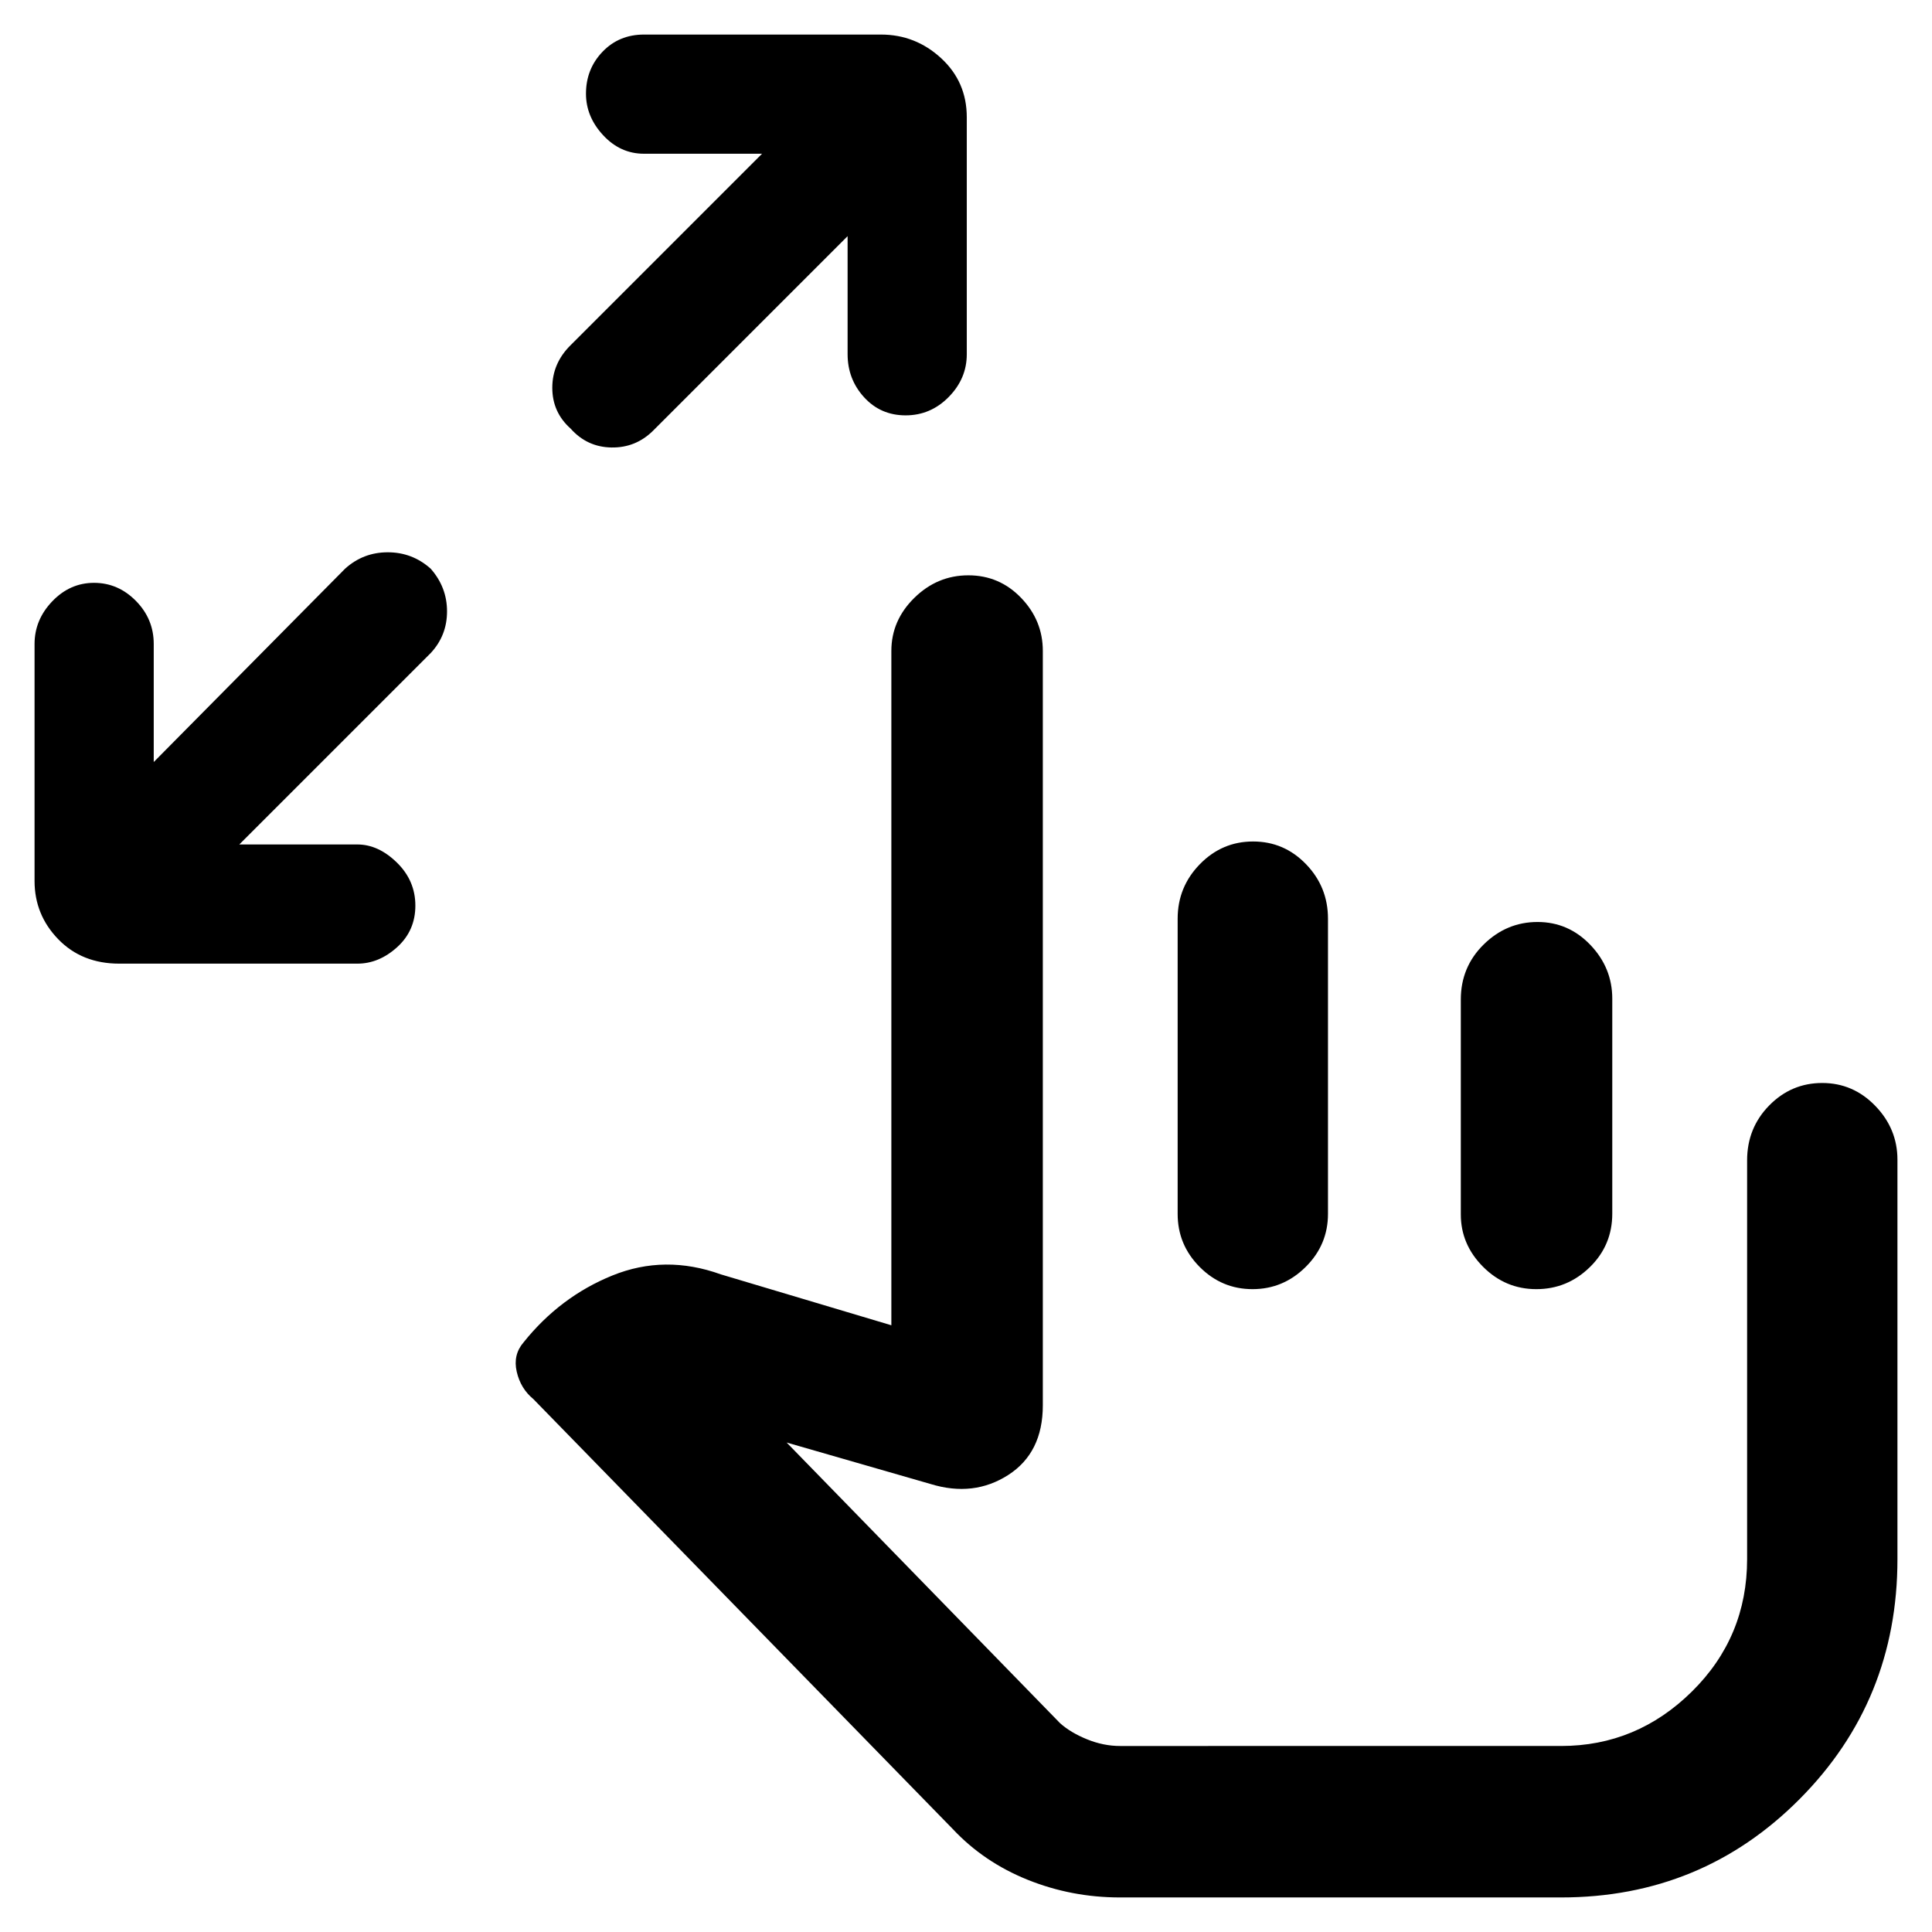 <svg xmlns="http://www.w3.org/2000/svg" height="48" viewBox="0 -960 960 960" width="48"><path d="M118.91-540.39h58.66q10.43 0 19.63 8.98 9.19 8.98 9.19 21.41t-9.04 20.63q-9.05 8.2-19.78 8.2H59.26q-18.58 0-30.33-12.14-11.76-12.14-11.76-28.95V-640q0-12.02 8.79-21.2 8.79-9.19 20.76-9.19 11.98 0 20.82 8.98 8.85 8.98 8.85 21.41v58.65l95.09-96.08q9.01-8.14 21.2-8.14t21.32 8.14q8.13 9.22 8.13 21.22 0 12.01-8.13 20.73l-95.09 95.09Zm302.26-302.26L324.52-746q-8.65 8.57-20.74 8.35-12.08-.22-20.21-9.35-9.14-8.13-9.14-20.32t9.14-21.2l95.08-95.09H320q-11.77 0-20.3-9.2-8.53-9.2-8.53-20.63 0-12.26 8.2-20.82 8.2-8.57 20.63-8.57h117.74q17.16 0 29.91 11.75 12.74 11.74 12.74 29.34V-784q0 12.13-8.98 21.26T450-753.61q-12.43 0-20.63-8.98t-8.2-21.41v-58.65ZM556.52-17.17q-24.05 0-45.86-8.77-21.82-8.77-37.26-25.25L265-264.83q-6.3-5.17-8.24-13.56-1.93-8.39 3.37-14.57 18.13-22.69 44.17-33.26 26.05-10.56 53.87-.56l84.74 25.3v-335.09q0-15.14 11.41-26.35t26.85-11.21q15.44 0 26.22 11.21t10.78 26.35v374.87q0 23.56-17.19 34.61-17.2 11.05-38.59 4.48l-71.52-20.61 135.91 139.5q5.31 4.72 13.44 8 8.14 3.29 16.3 3.29H775.7q37.6 0 65.02-27.07 27.41-27.07 27.41-65.8v-198.13q0-16.07 10.97-27.26 10.98-11.18 26.35-11.18 15.37 0 26.37 11.37 11.01 11.38 11.01 26.76v198.44q0 70.35-48.6 119.24T775.7-17.17H556.52Zm138.05-199.26Zm-71.92-325.44q15.44 0 26.33 11.3 10.89 11.29 10.89 27.08v146.67q0 15.37-11.11 26.38t-26.38 11.01q-15.27 0-26.24-11.01-10.97-11.01-10.97-26.38v-146.67q0-15.79 11.02-27.08 11.02-11.3 26.46-11.3Zm141.32 40q15.37 0 26.26 11.37 10.9 11.38 10.9 26.76v106.8q0 15.71-11.18 26.61-11.18 10.9-26.55 10.9-15.37 0-26.45-11.09t-11.08-26.05v-106.79q0-16.14 11.36-27.33 11.37-11.18 26.74-11.18Z"/></svg>